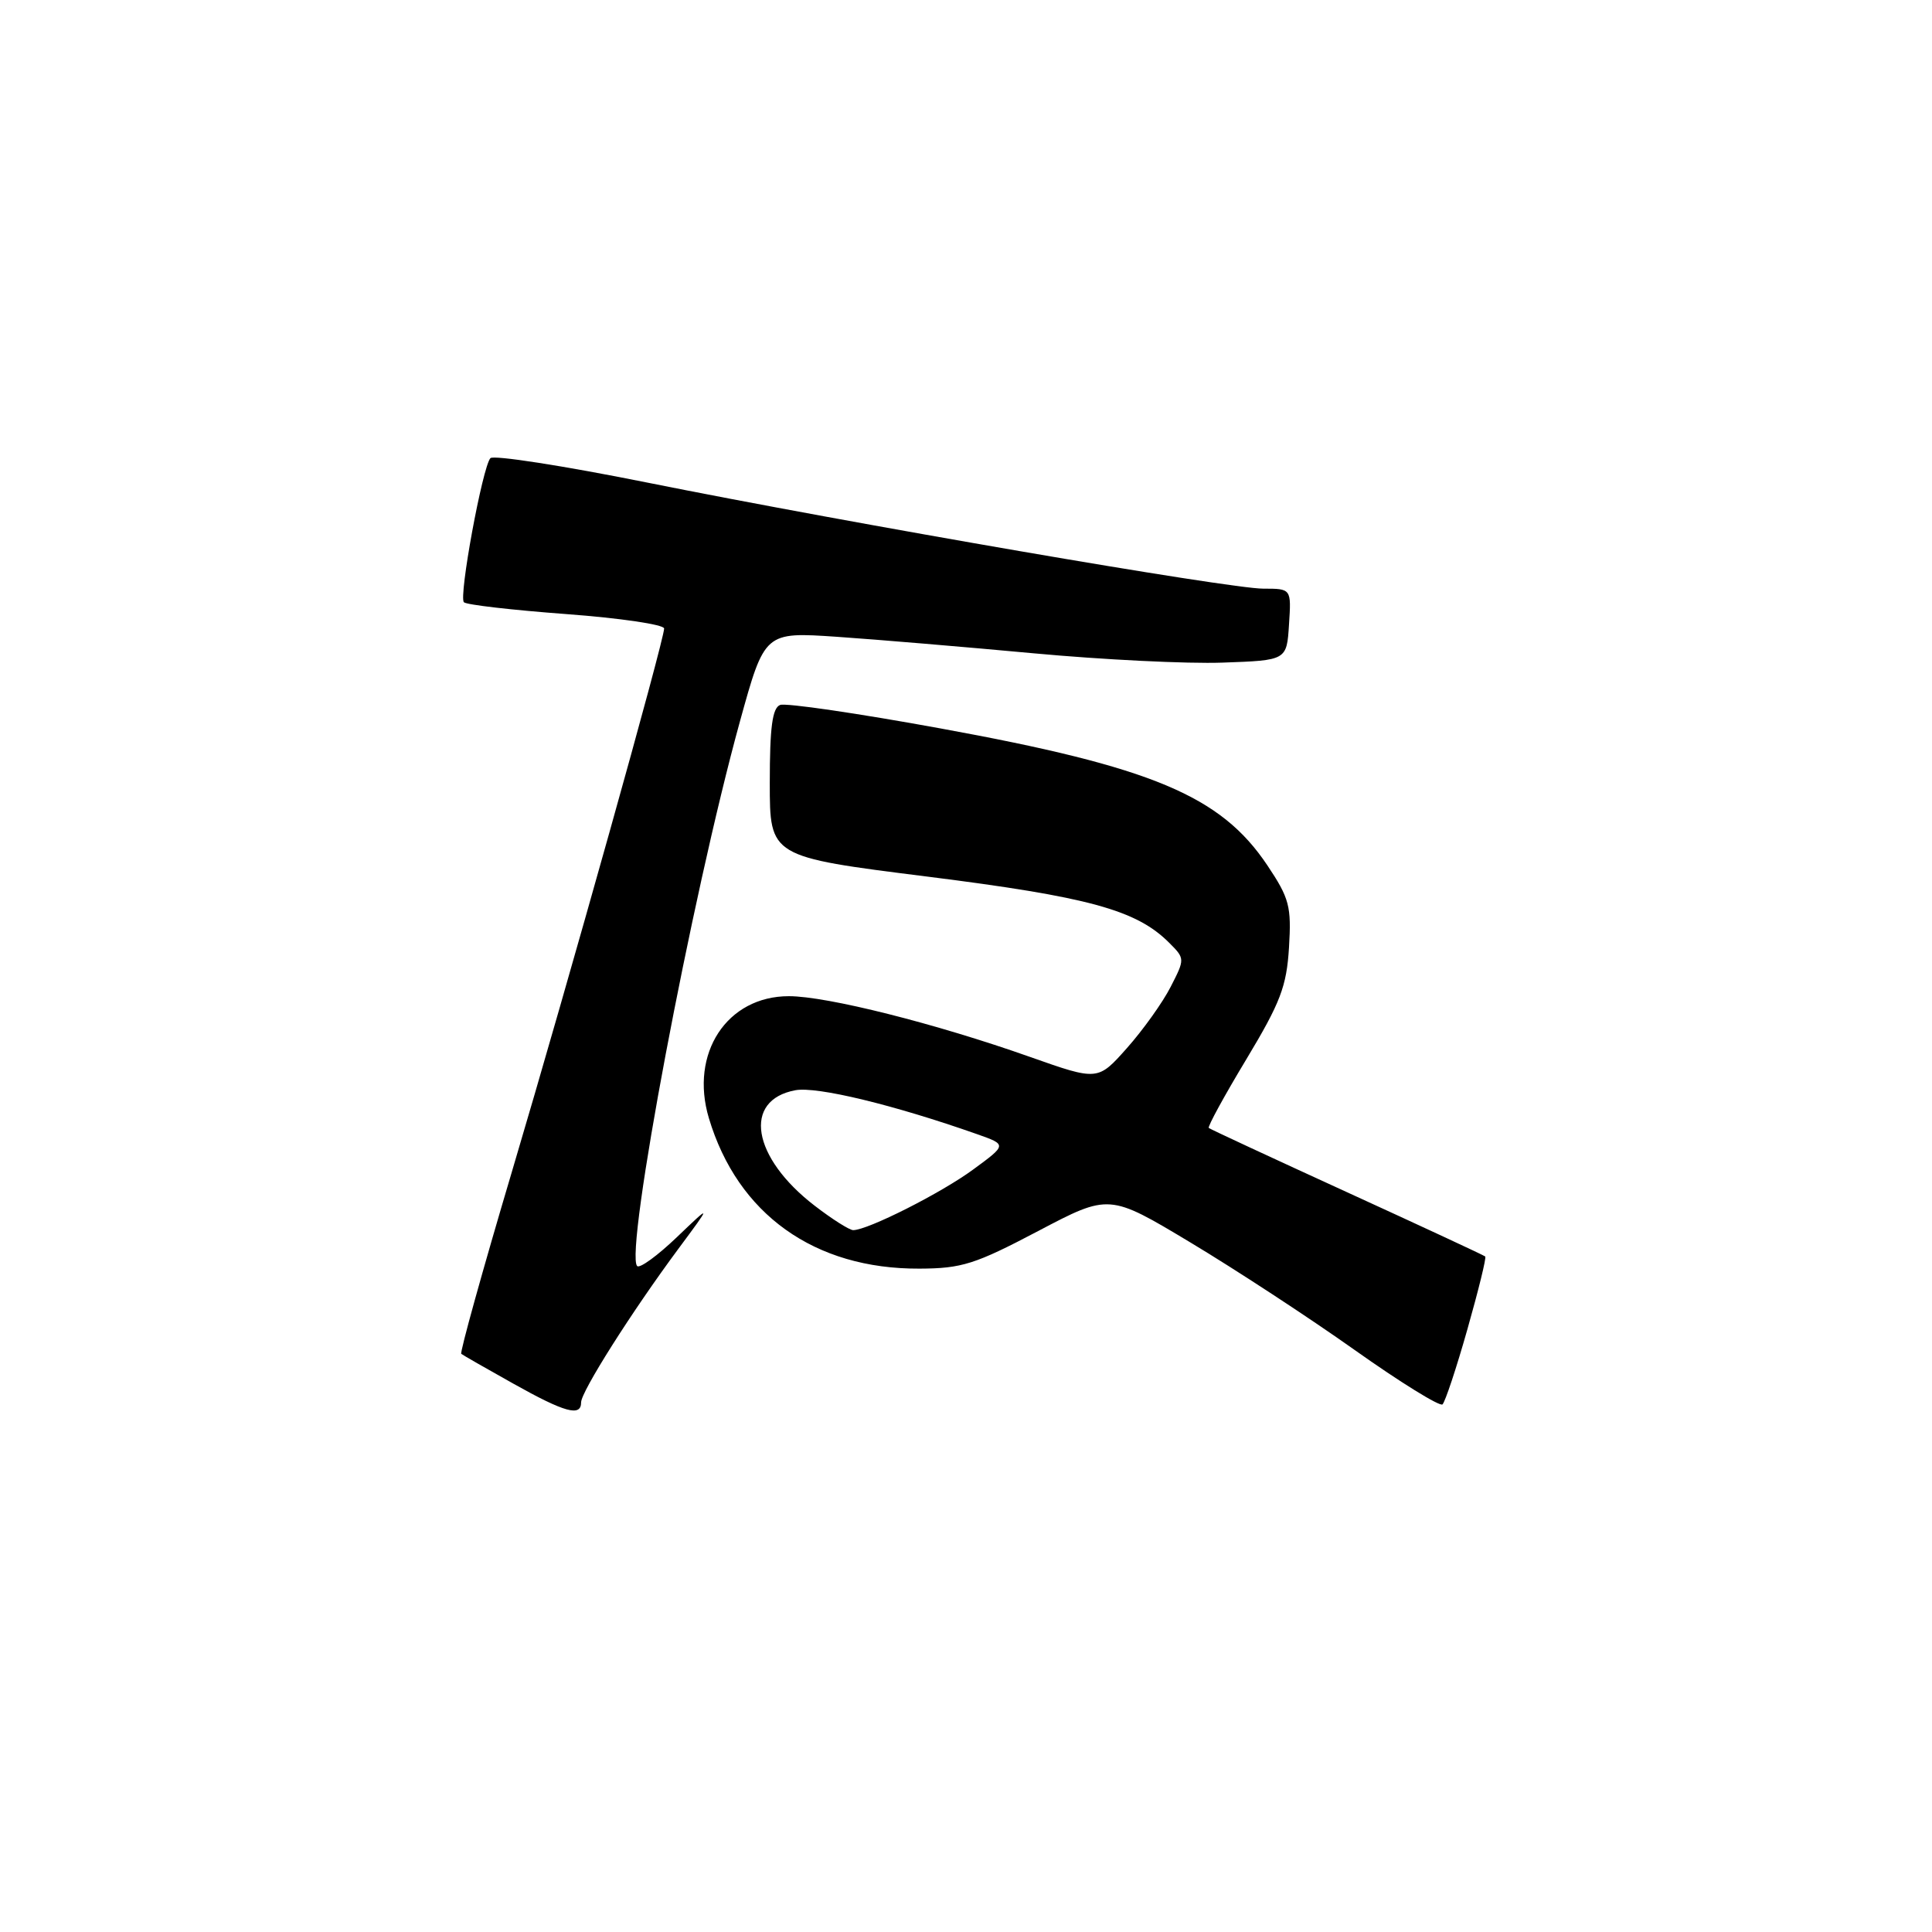 <?xml version="1.0" encoding="UTF-8" standalone="no"?>
<!DOCTYPE svg PUBLIC "-//W3C//DTD SVG 1.1//EN" "http://www.w3.org/Graphics/SVG/1.1/DTD/svg11.dtd" >
<svg xmlns="http://www.w3.org/2000/svg" xmlns:xlink="http://www.w3.org/1999/xlink" version="1.1" viewBox="0 0 256 256">
 <g >
 <path fill="currentColor"
d=" M 77.00 185.82 C 77.00 184.40 83.71 173.81 89.87 165.50 C 94.32 159.50 94.32 159.50 89.68 163.94 C 87.13 166.38 84.77 168.10 84.43 167.76 C 82.73 166.06 91.65 118.77 98.04 95.61 C 101.32 83.73 101.32 83.73 110.91 84.38 C 116.19 84.74 127.92 85.73 137.00 86.57 C 146.07 87.41 157.32 87.97 162.00 87.80 C 170.50 87.50 170.50 87.50 170.80 82.75 C 171.11 78.00 171.11 78.00 167.39 78.00 C 162.88 78.00 112.98 69.41 85.59 63.91 C 74.64 61.71 65.37 60.27 64.98 60.71 C 63.93 61.89 60.76 79.10 61.47 79.80 C 61.80 80.14 67.91 80.84 75.04 81.37 C 82.17 81.90 88.00 82.76 88.00 83.28 C 88.00 84.82 75.40 129.77 67.82 155.29 C 63.93 168.37 60.92 179.22 61.12 179.39 C 61.33 179.56 64.42 181.33 68.00 183.33 C 74.85 187.17 77.00 187.76 77.00 185.82 Z  M 194.44 176.13 C 195.90 170.98 196.97 166.65 196.80 166.49 C 196.64 166.34 188.40 162.51 178.50 157.98 C 168.60 153.45 160.35 149.62 160.17 149.46 C 159.99 149.30 162.22 145.21 165.14 140.37 C 169.68 132.82 170.48 130.71 170.80 125.53 C 171.13 120.09 170.85 119.03 167.93 114.66 C 161.76 105.44 152.70 101.64 124.62 96.52 C 113.68 94.52 104.12 93.12 103.37 93.41 C 102.34 93.81 102.00 96.36 102.00 103.73 C 102.00 113.53 102.00 113.53 122.85 116.15 C 144.23 118.84 150.57 120.57 154.91 124.91 C 157.02 127.02 157.02 127.05 155.12 130.76 C 154.07 132.82 151.47 136.46 149.34 138.86 C 145.47 143.22 145.47 143.22 136.49 140.05 C 123.97 135.62 109.58 132.00 104.53 132.00 C 96.32 132.00 91.36 139.57 93.93 148.16 C 97.74 160.89 107.93 168.17 121.83 168.10 C 127.45 168.08 129.20 167.52 137.56 163.12 C 146.97 158.17 146.97 158.17 157.73 164.63 C 163.65 168.18 173.45 174.59 179.50 178.88 C 185.55 183.17 190.79 186.41 191.14 186.09 C 191.49 185.76 192.98 181.29 194.44 176.13 Z  M 107.93 159.75 C 99.63 153.36 98.37 145.76 105.40 144.46 C 108.26 143.94 118.38 146.38 129.46 150.28 C 133.43 151.68 133.43 151.68 128.96 154.96 C 124.74 158.07 114.98 163.00 113.05 163.00 C 112.56 163.00 110.25 161.54 107.93 159.75 Z "/>
</g>
</svg>